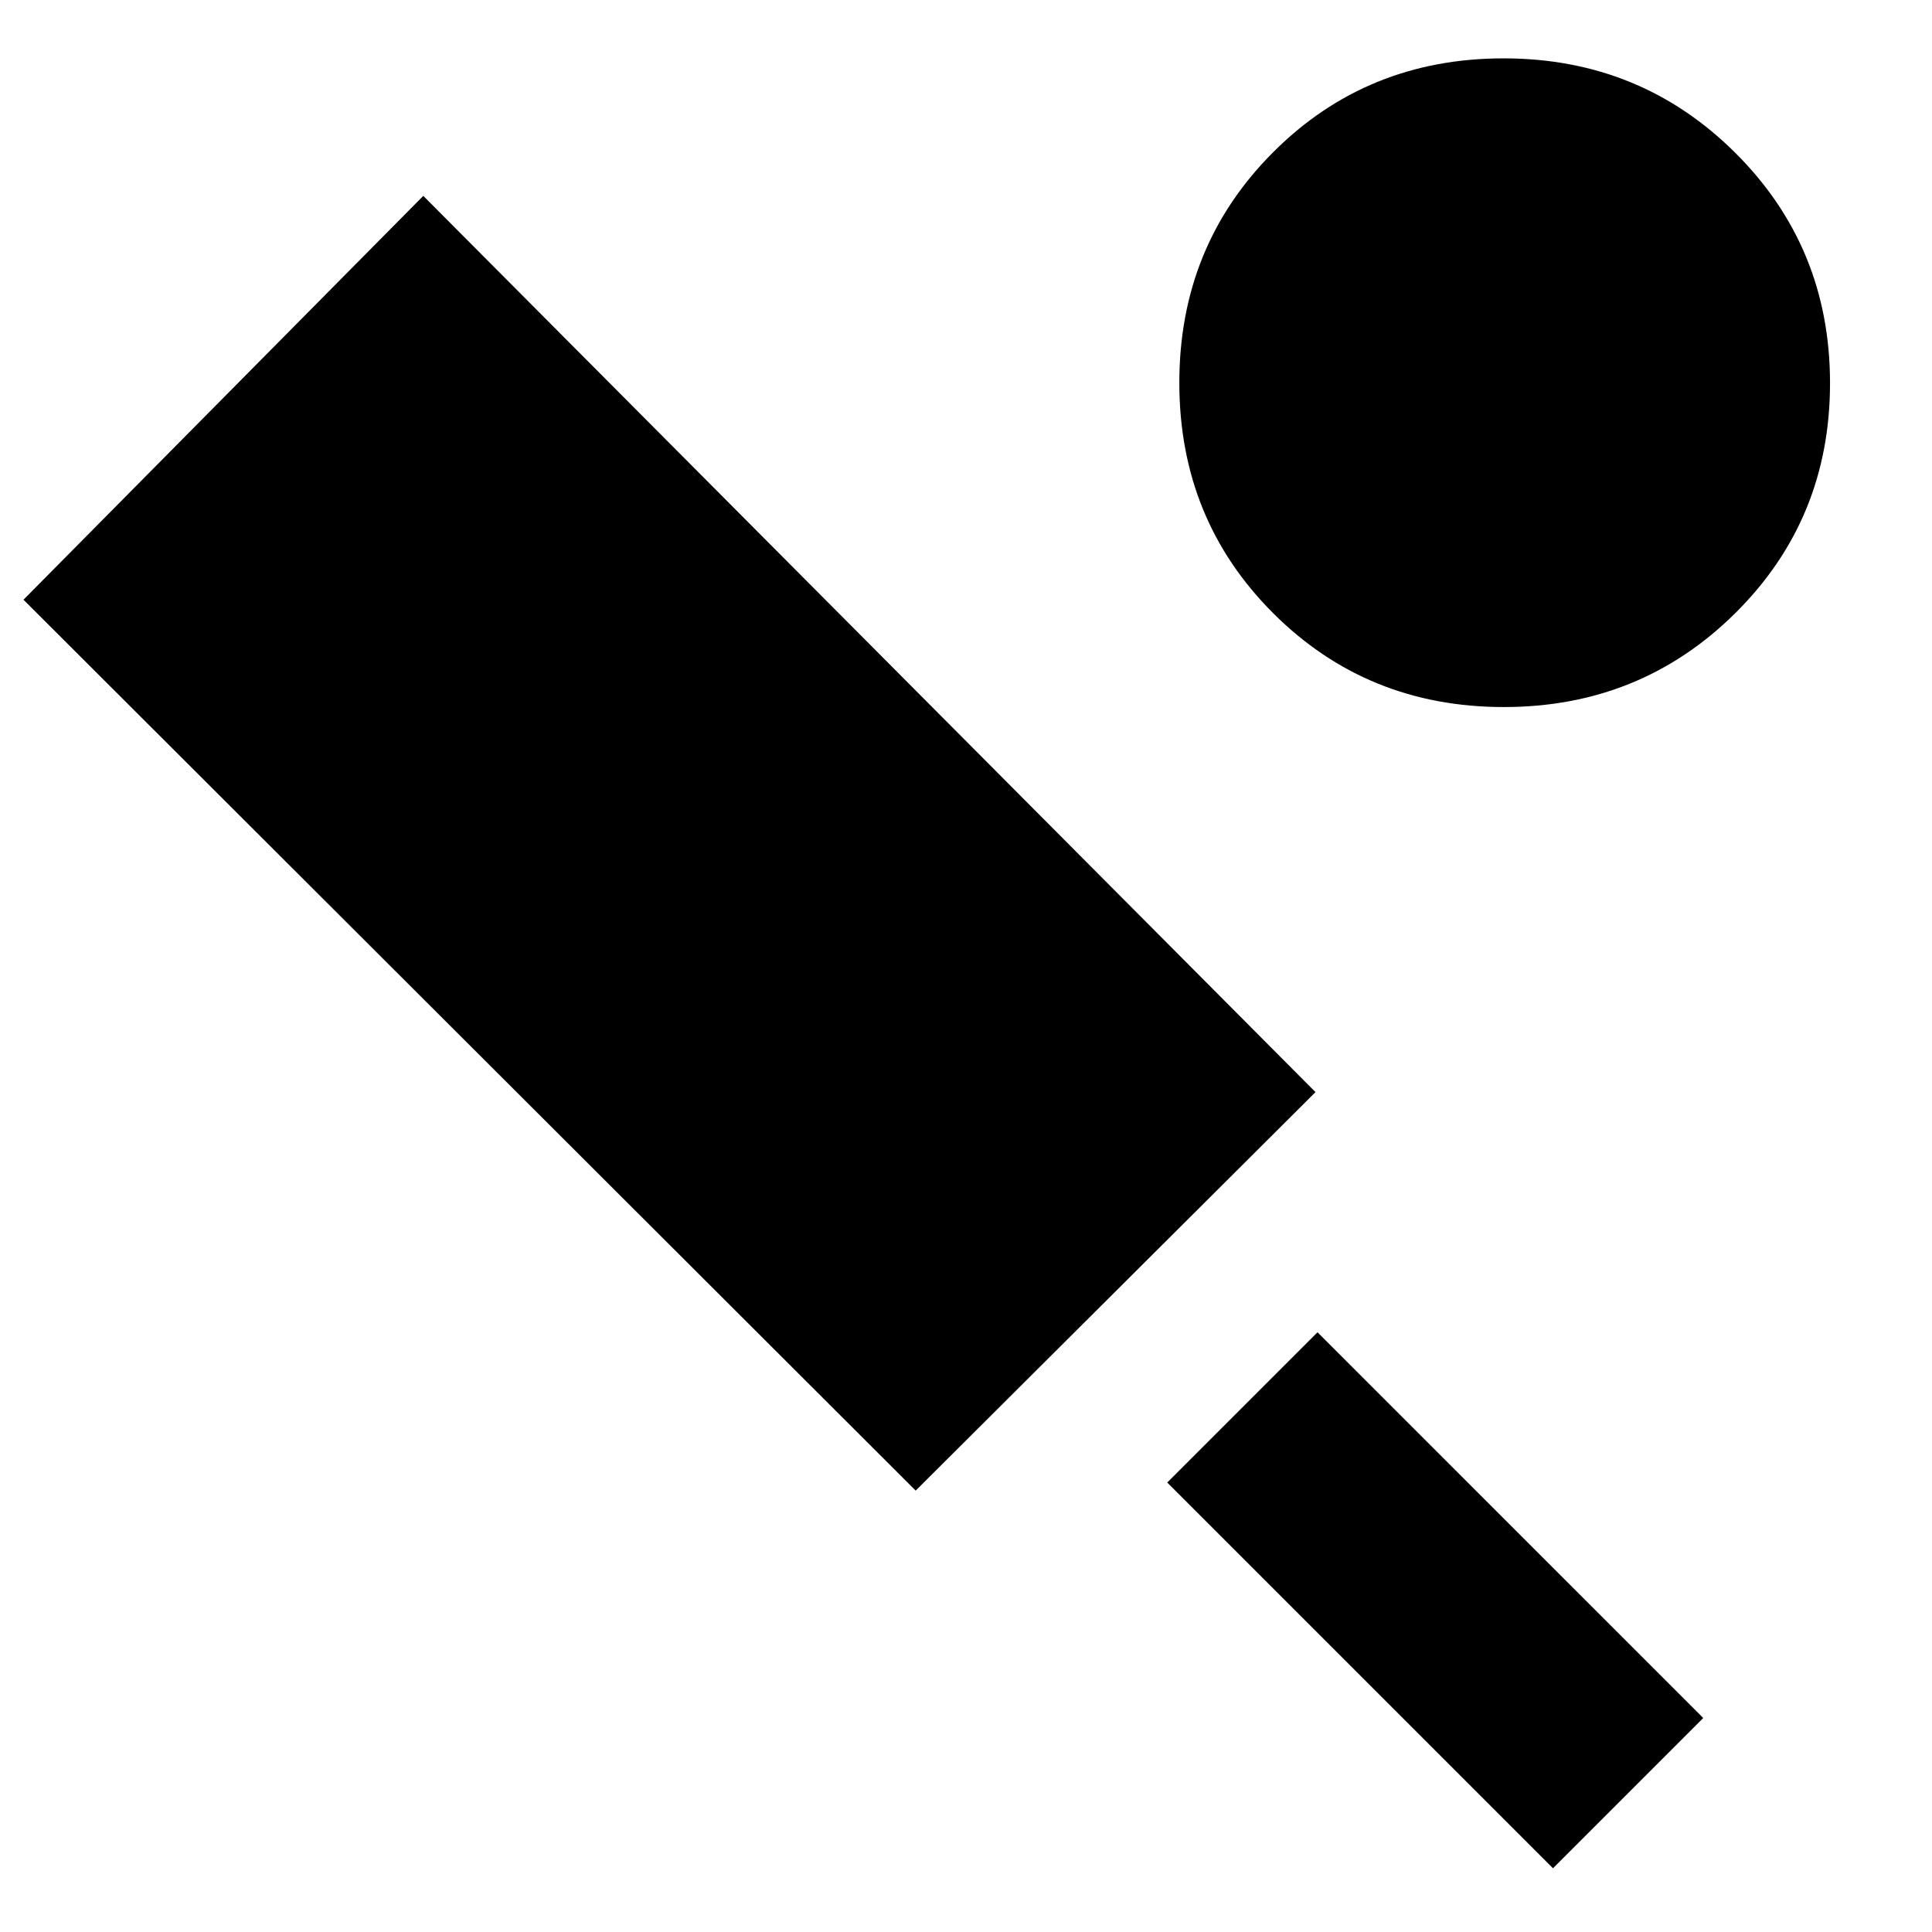 <svg xmlns="http://www.w3.org/2000/svg" height="40" viewBox="0 -960 960 960" width="40"><path d="M455-219.33 11.67-662l198.66-200.67 443.34 445.34-198.67 198ZM771.67-31.67 580-223.33 654.67-298l191.66 191.67-74.66 74.66Zm-24.42-577q-67.92 0-114.58-46.6Q586-701.88 586-769.79t46.61-114.56Q679.21-931 747.12-931q67.92 0 115.07 46.88 47.14 46.88 47.14 114.5t-47.08 114.29q-47.09 46.66-115 46.66Z"/></svg>